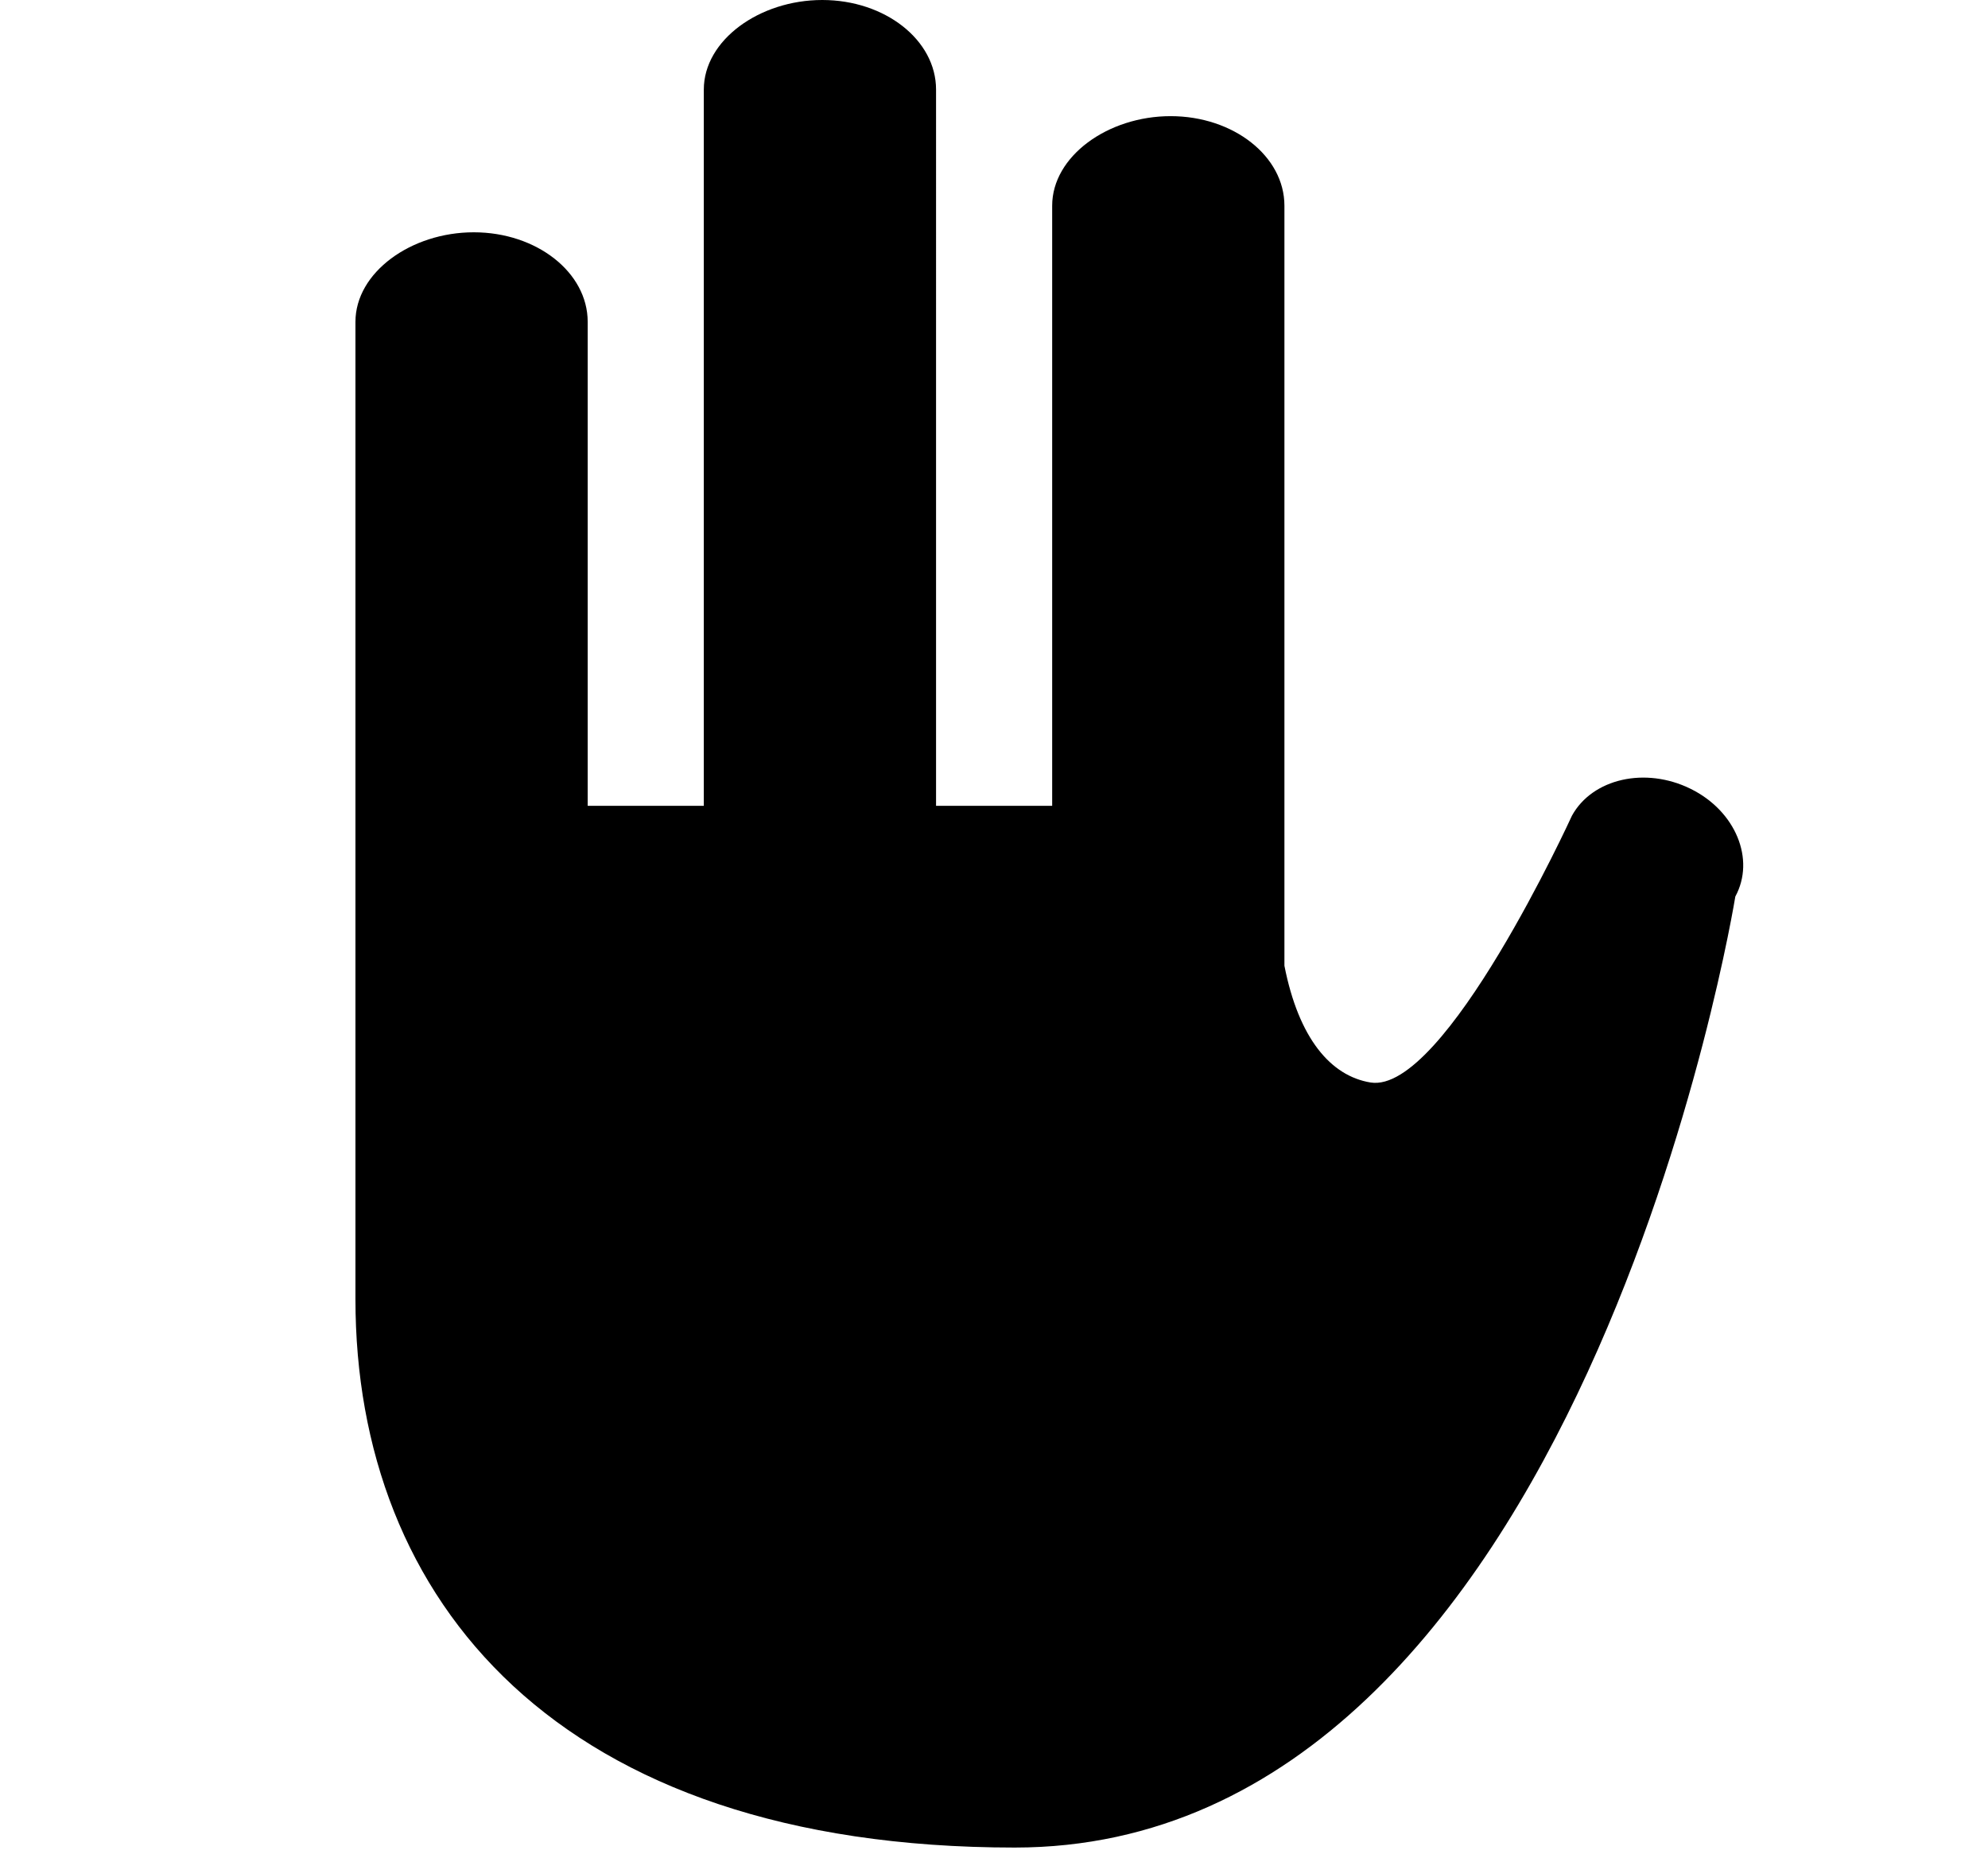 <svg xmlns="http://www.w3.org/2000/svg" width="1.07em" height="1em" viewBox="0 0 17 16"><path fill="currentColor" fill-rule="evenodd" d="M14.5 6.792c-.39-.193-.847-.089-1.023.231c0 0-1.096 2.399-1.734 2.297c-.344-.056-.619-.38-.742-1.005V1.771c0-.426-.439-.771-.98-.771s-1.02.346-1.02.771v5.167h-1V.771c0-.426-.439-.771-.98-.771s-1.02.346-1.02.771v6.167h-1V2.771c0-.426-.44-.771-.981-.771s-1.019.346-1.019.771v8.415c0 2.584 1.729 4.721 5.678 4.721c4.883 0 6.205-8.188 6.205-8.188c.174-.32.003-.736-.384-.927"/></svg>